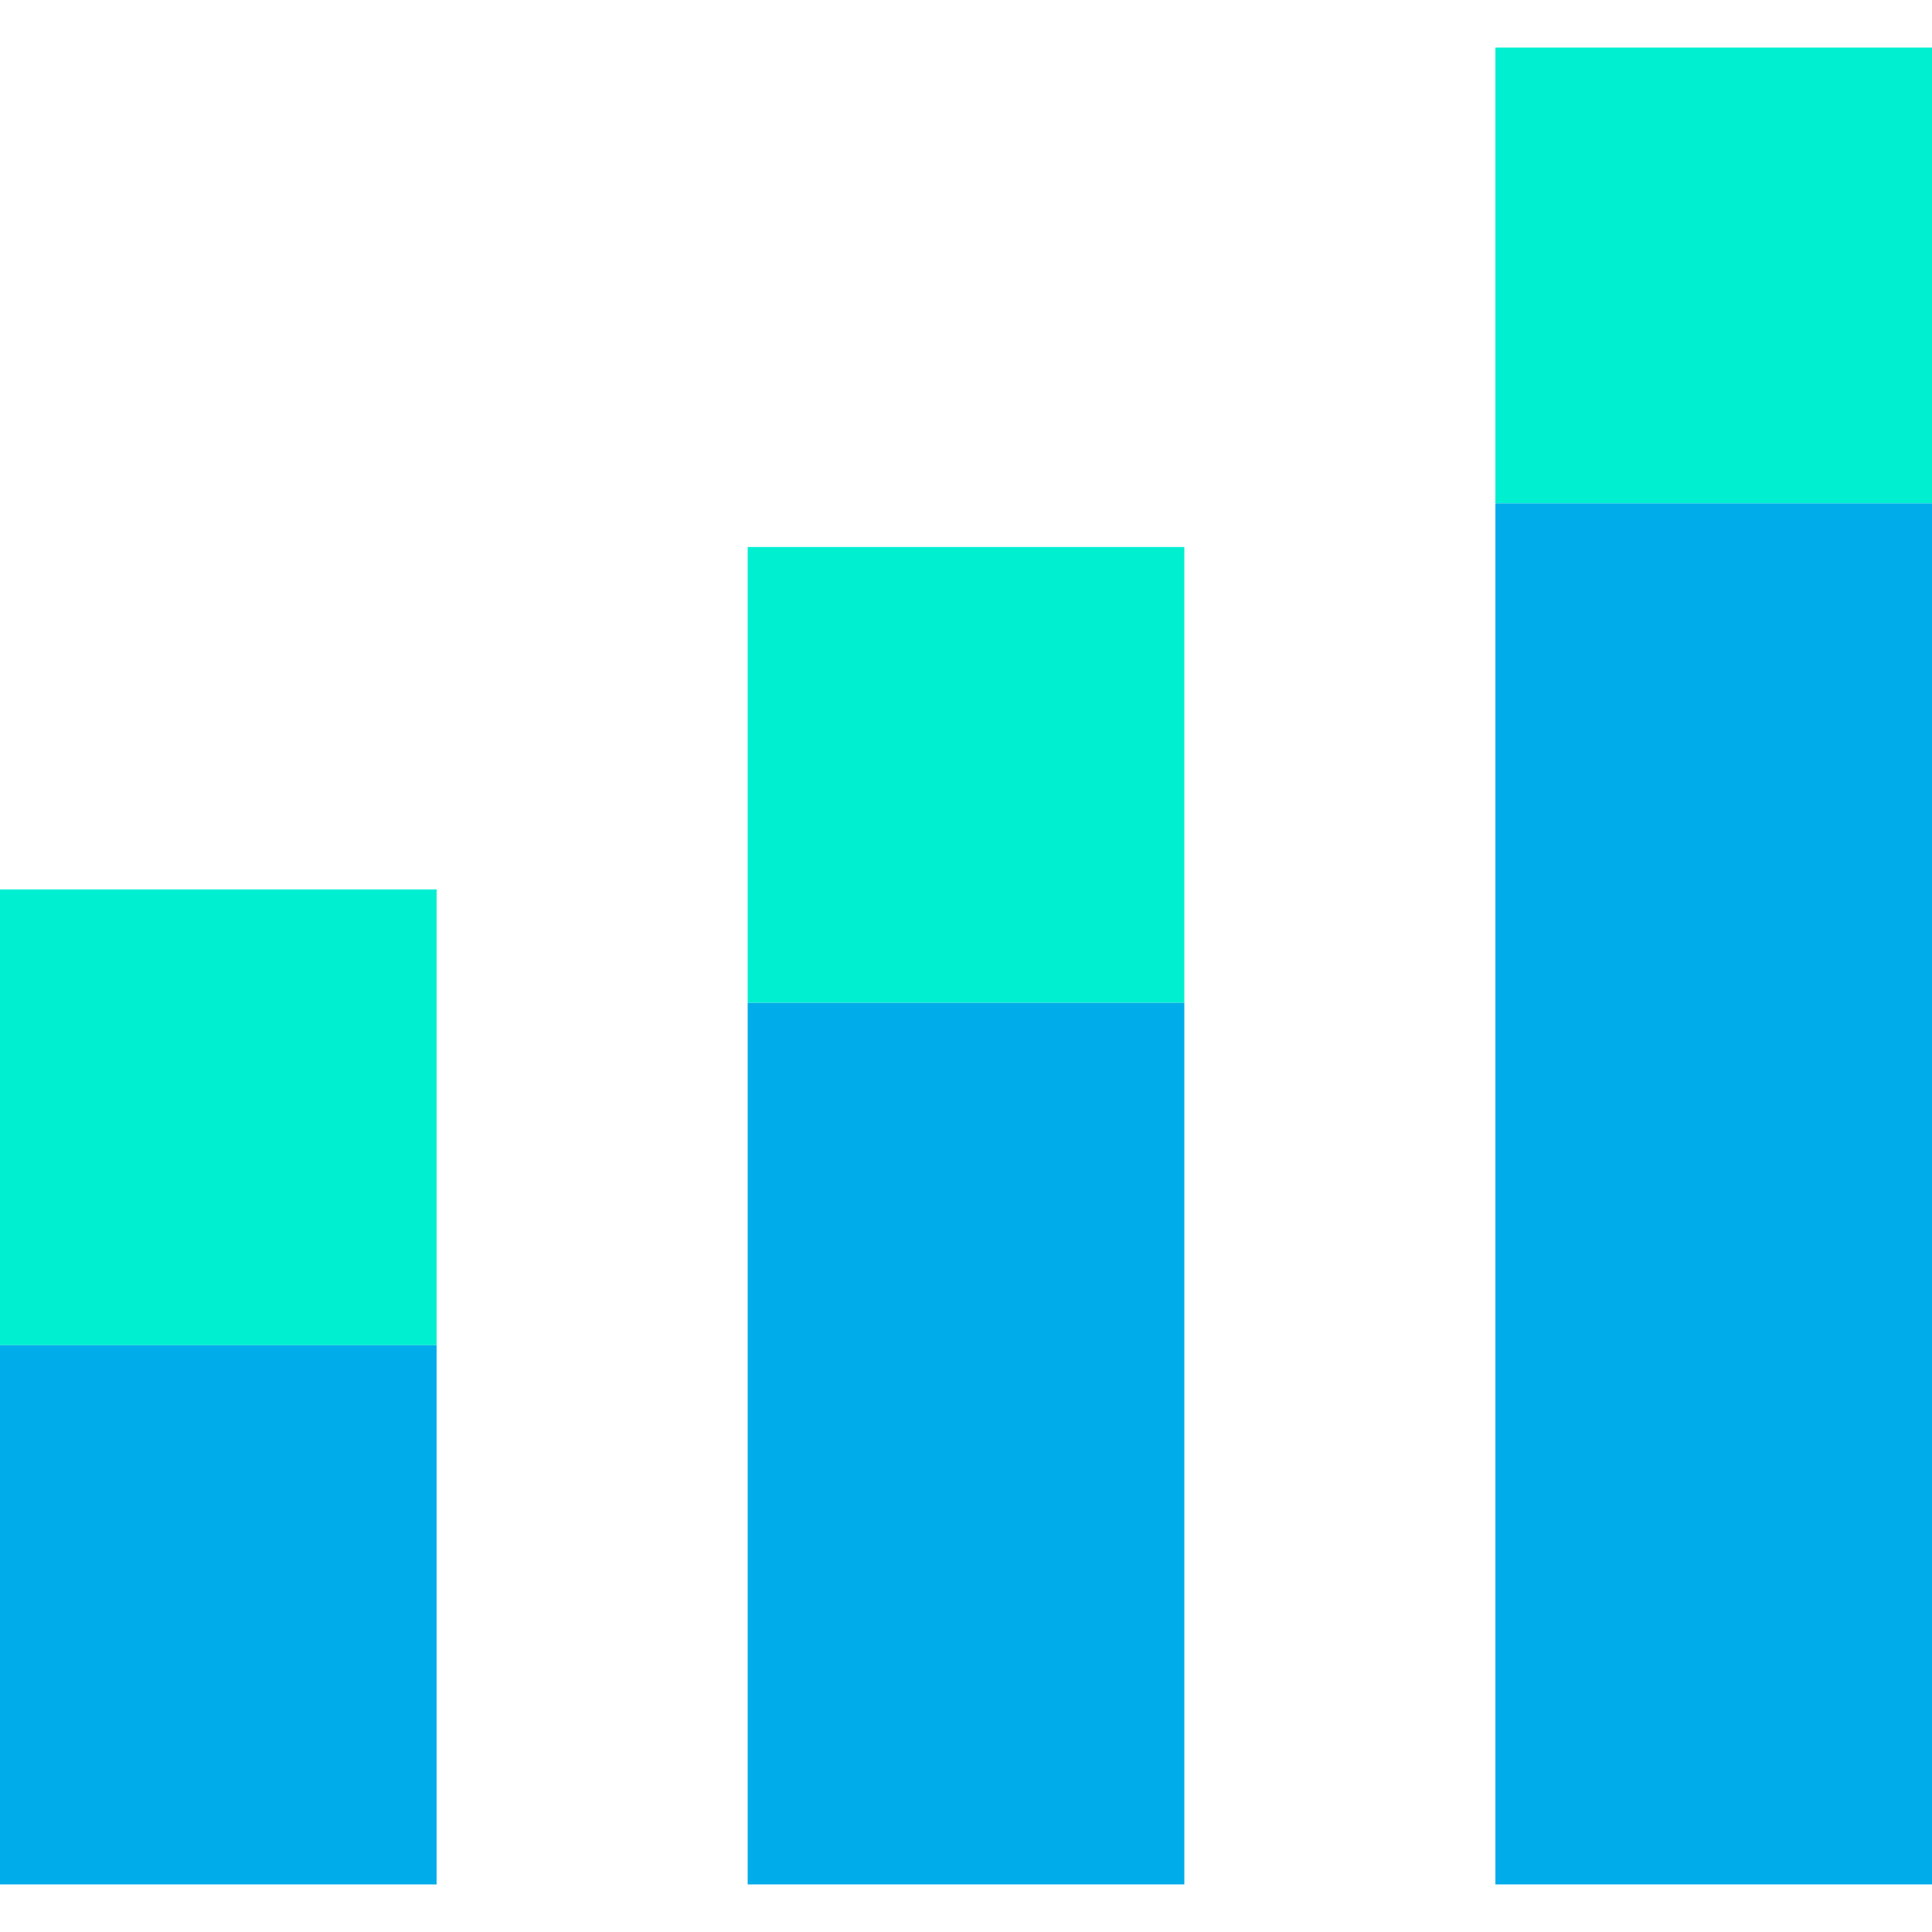 <?xml version="1.0" encoding="iso-8859-1"?>
<!-- Generator: Adobe Illustrator 19.0.0, SVG Export Plug-In . SVG Version: 6.00 Build 0)  -->
<svg version="1.1" id="Capa_1" xmlns="http://www.w3.org/2000/svg" xmlns:xlink="http://www.w3.org/1999/xlink" x="0px" y="0px"
	 viewBox="0 0 339.1 339.1" style="enable-background:new 0 0 339.1 339.1;" xml:space="preserve">
<g>
	<path style="fill:#00EFD1;" d="M0,156.11h76.63v80H0L0,156.11z"/>
	<path style="fill:#00EFD1;" d="M131.23,96.01h76.64v80h-76.64V96.01z"/>
	<path style="fill:#00EFD1;" d="M262.47,8.35h76.63v80h-76.63V8.35z"/>
</g>
<g>
	<path style="fill:#00ACEA;" d="M262.47,88.35h76.63v242.4h-76.63V88.35z"/>
	<path style="fill:#00ACEA;" d="M131.23,176.01h76.64v154.74h-76.64V176.01z"/>
	<path style="fill:#00ACEA;" d="M0,236.11h76.63v94.64H0L0,236.11z"/>
</g>
<g>
</g>
<g>
</g>
<g>
</g>
<g>
</g>
<g>
</g>
<g>
</g>
<g>
</g>
<g>
</g>
<g>
</g>
<g>
</g>
<g>
</g>
<g>
</g>
<g>
</g>
<g>
</g>
<g>
</g>
</svg>
